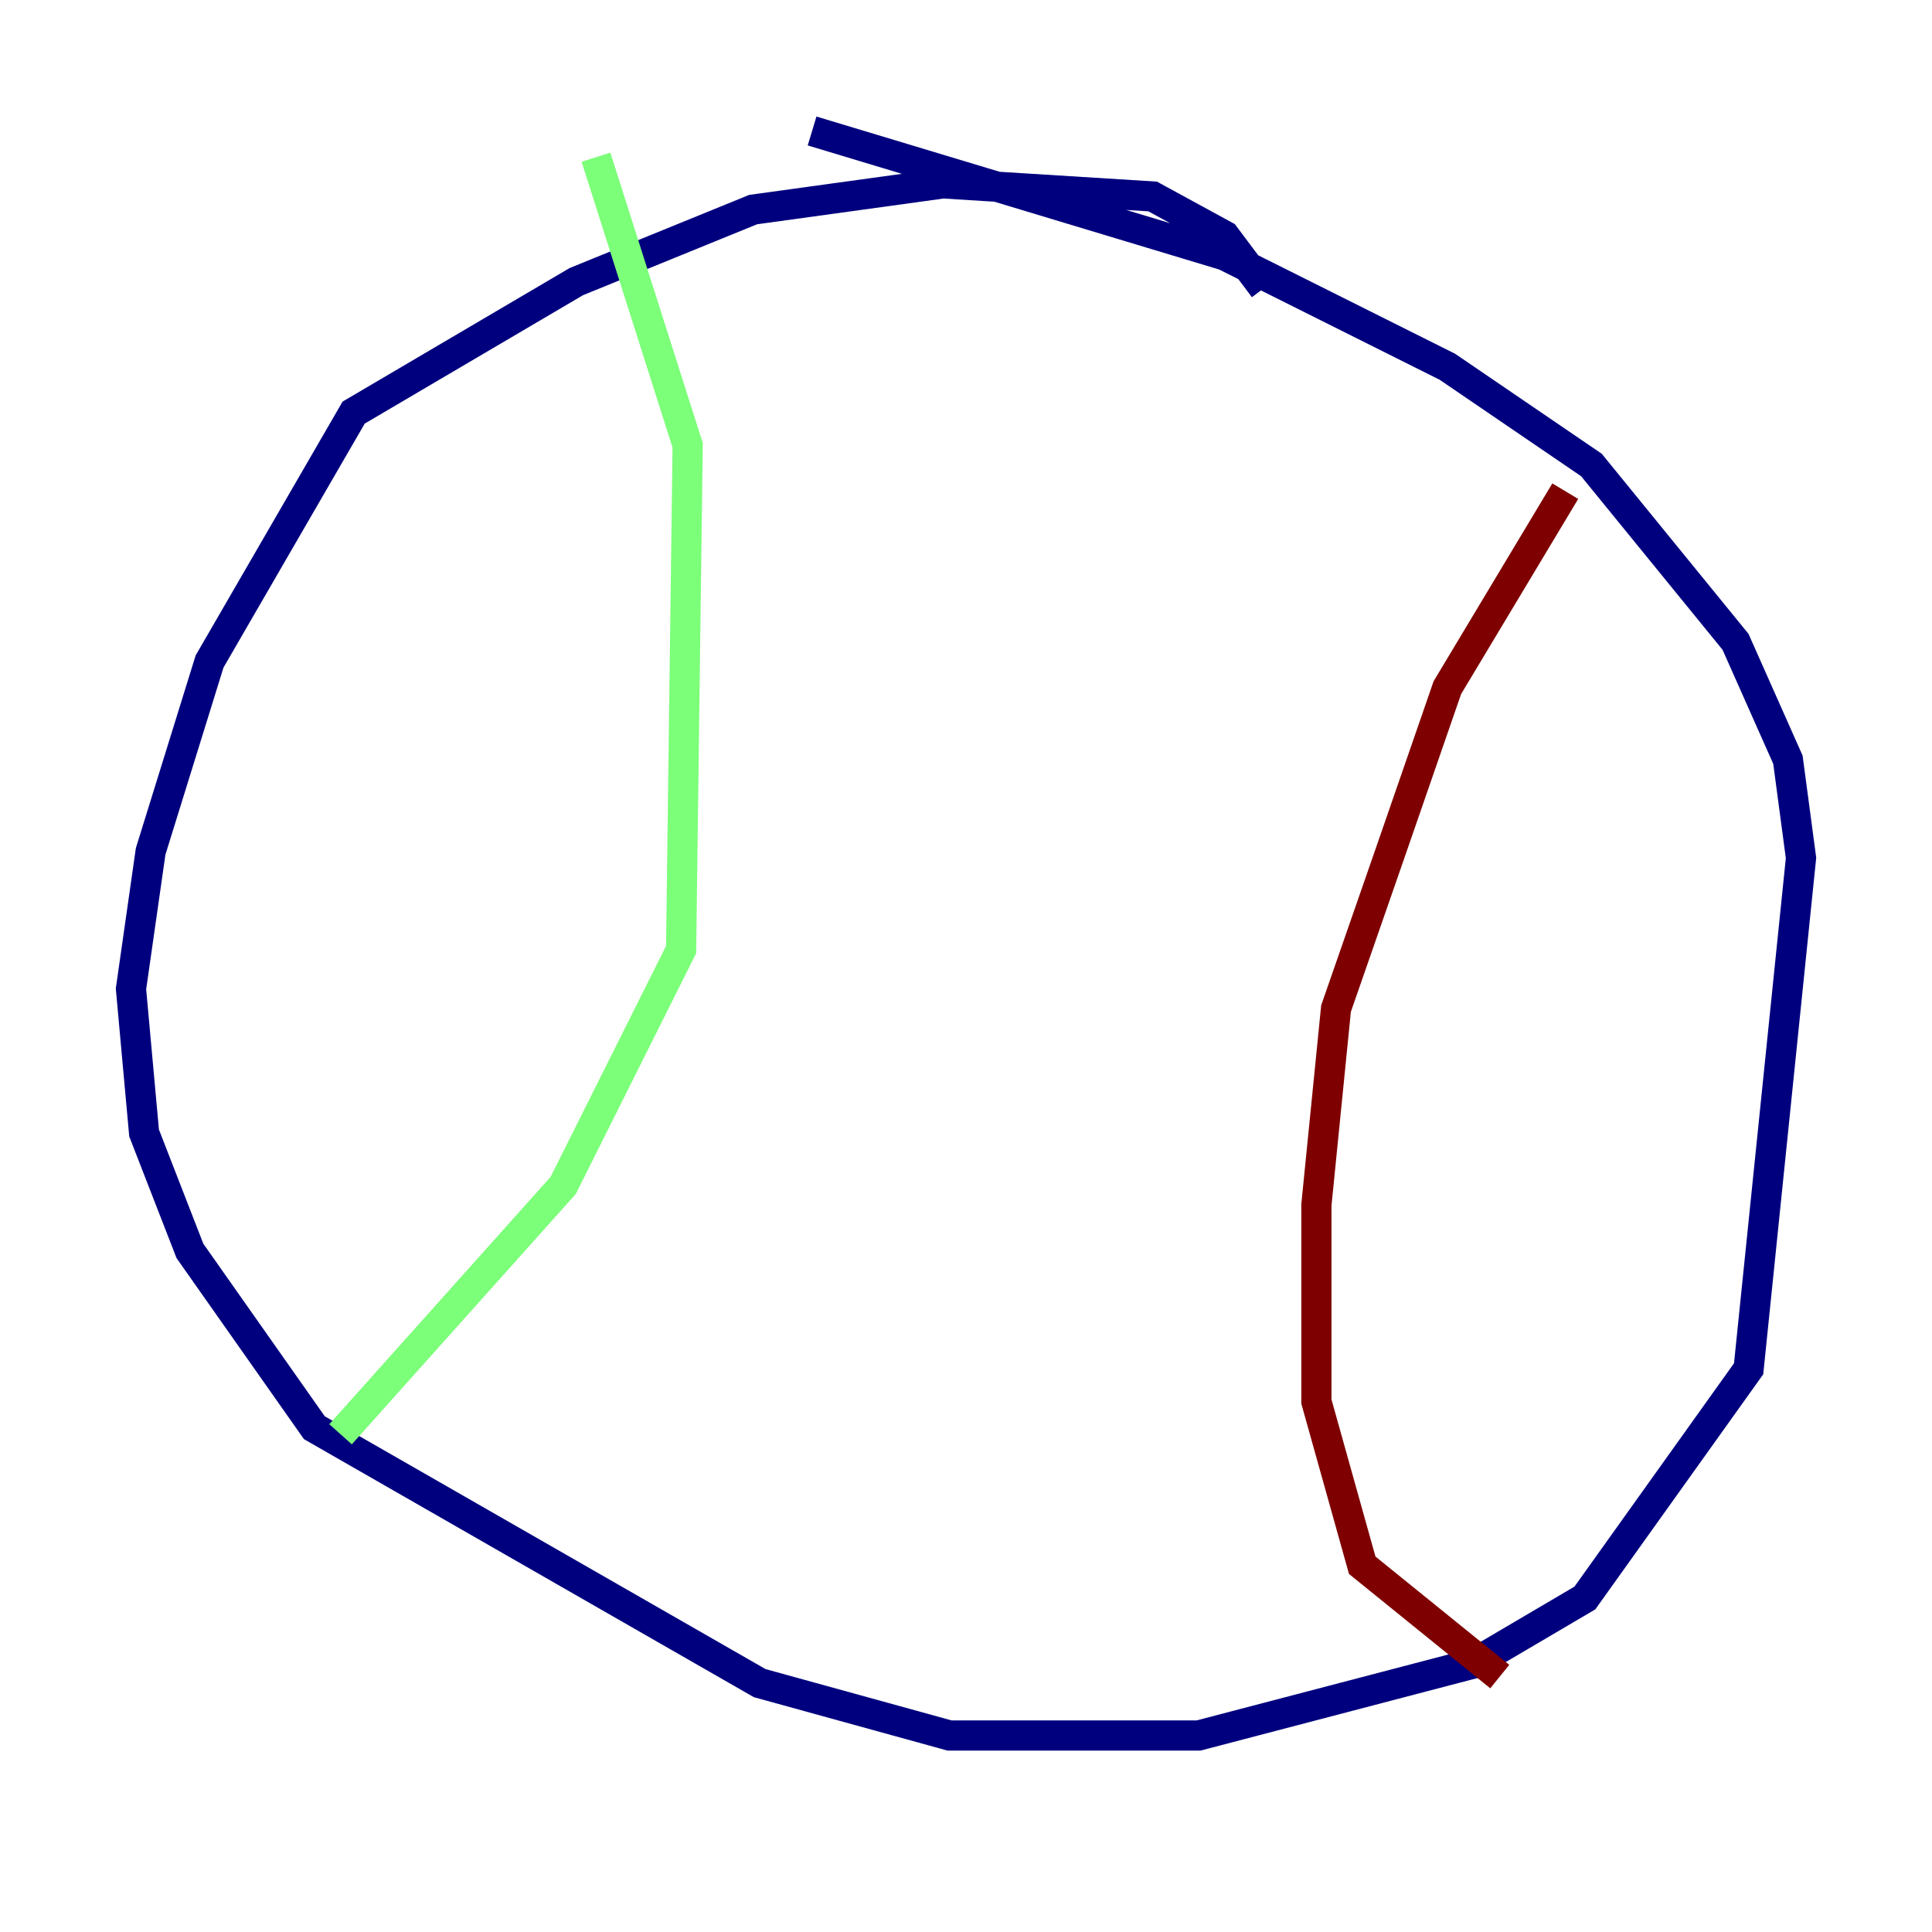 <?xml version="1.0" encoding="utf-8" ?>
<svg baseProfile="tiny" height="128" version="1.2" viewBox="0,0,128,128" width="128" xmlns="http://www.w3.org/2000/svg" xmlns:ev="http://www.w3.org/2001/xml-events" xmlns:xlink="http://www.w3.org/1999/xlink"><defs /><polyline fill="none" points="83.742,19.091 81.139,15.62 76.366,13.017 62.481,12.149 49.898,13.885 38.183,18.658 23.43,27.336 13.885,43.824 9.98,56.407 8.678,65.519 9.546,75.064 12.583,82.875 20.827,94.59 50.332,111.512 62.915,114.983 79.403,114.983 97.627,110.21 105.003,105.871 115.851,90.685 119.322,56.841 118.454,50.332 114.983,42.522 105.437,30.807 95.891,24.298 81.139,16.922 53.803,8.678" stroke="#00007f" stroke-width="2" /><polyline fill="none" points="39.485,10.414 45.559,29.505 45.125,62.915 37.315,78.536 22.563,95.024" stroke="#7cff79" stroke-width="2" /><polyline fill="none" points="103.702,32.542 95.891,45.559 91.986,56.841 88.515,66.82 87.214,79.837 87.214,92.854 90.251,103.702 99.363,111.078" stroke="#7f0000" stroke-width="2" /></svg>